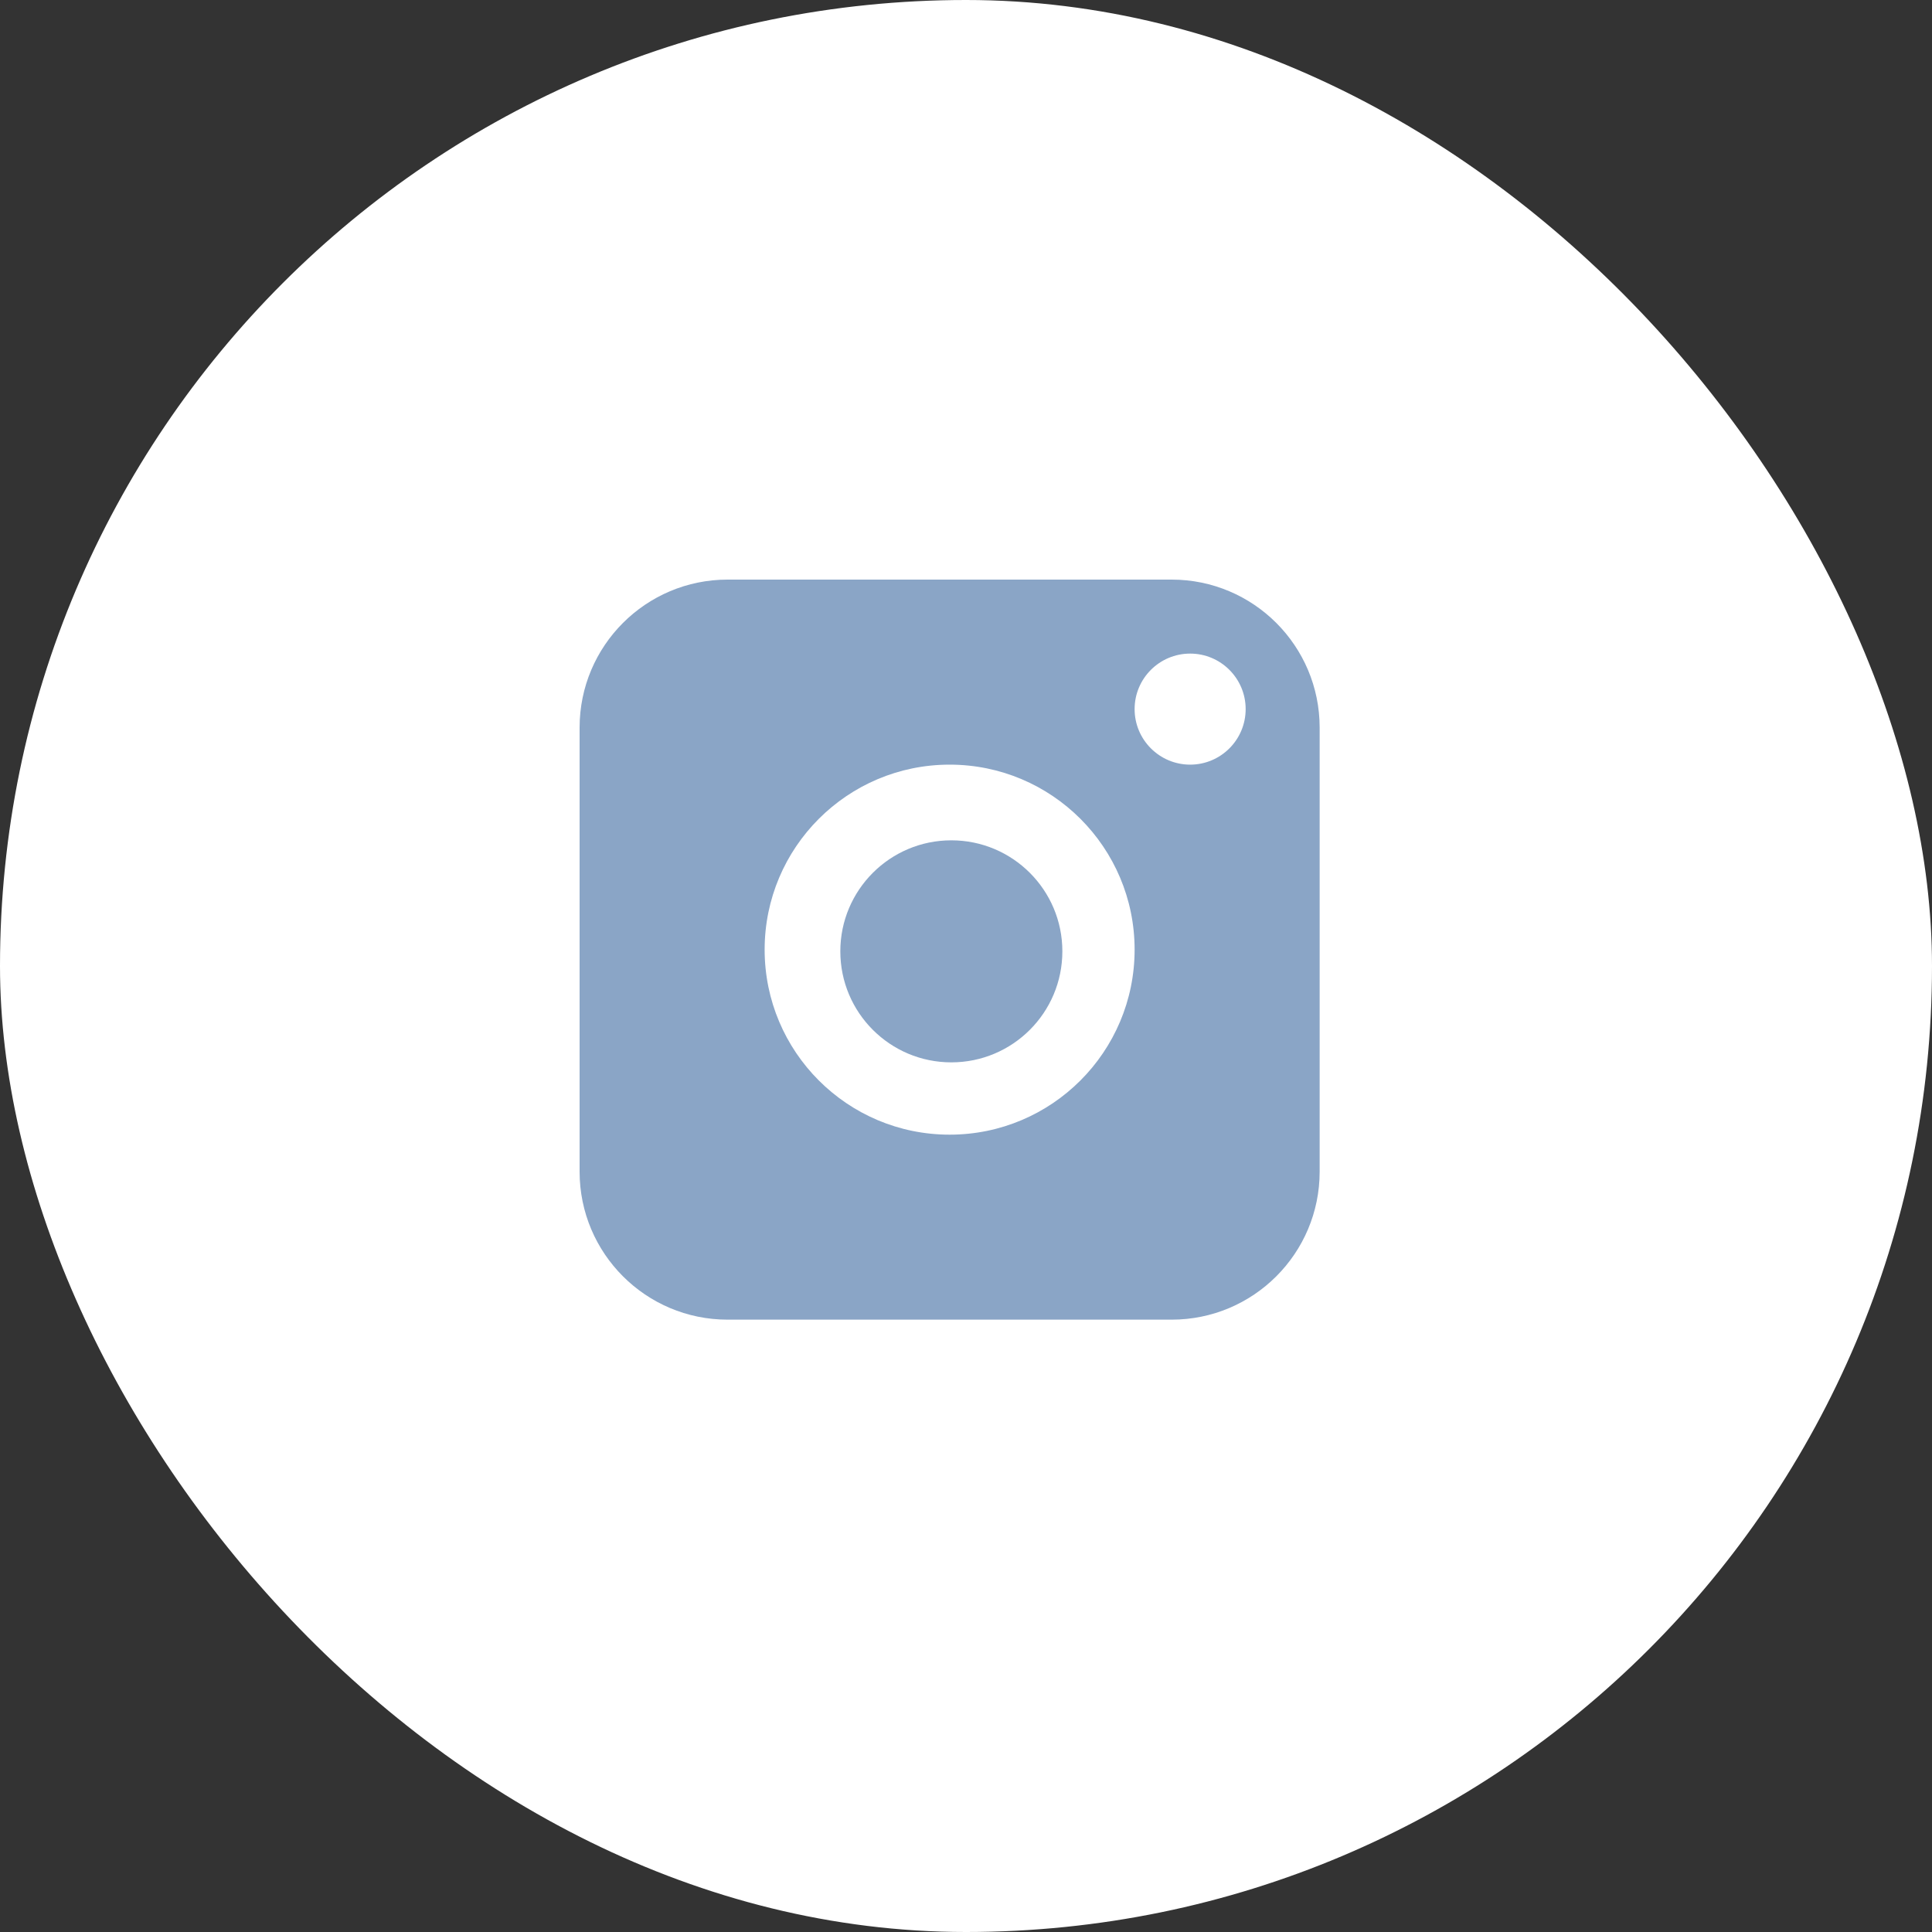 <svg width="40" height="40" viewBox="0 0 40 40" fill="none" xmlns="http://www.w3.org/2000/svg">
<rect x="0" y="0" width="40" height="40" fill="#333333" stroke="none"/>
<rect width="40" height="40" rx="20" fill="white"/>
<path fill-rule="evenodd" clip-rule="evenodd" d="M15.064 12C13.372 12 12 13.372 12 15.064V24.258C12 25.95 13.372 27.322 15.064 27.322H24.258C25.95 27.322 27.322 25.95 27.322 24.258V15.064C27.322 13.372 25.95 12 24.258 12H15.064ZM23.491 19.661C23.491 21.777 21.776 23.492 19.661 23.492C17.546 23.492 15.831 21.777 15.831 19.661C15.831 17.546 17.546 15.831 19.661 15.831C21.776 15.831 23.491 17.546 23.491 19.661ZM19.696 21.995C20.966 21.995 21.995 20.966 21.995 19.696C21.995 18.427 20.966 17.398 19.696 17.398C18.427 17.398 17.398 18.427 17.398 19.696C17.398 20.966 18.427 21.995 19.696 21.995ZM25.79 14.681C25.79 15.316 25.275 15.831 24.641 15.831C24.006 15.831 23.491 15.316 23.491 14.681C23.491 14.047 24.006 13.532 24.641 13.532C25.275 13.532 25.79 14.047 25.79 14.681Z" fill="#8AA5C6"/>
</svg>
